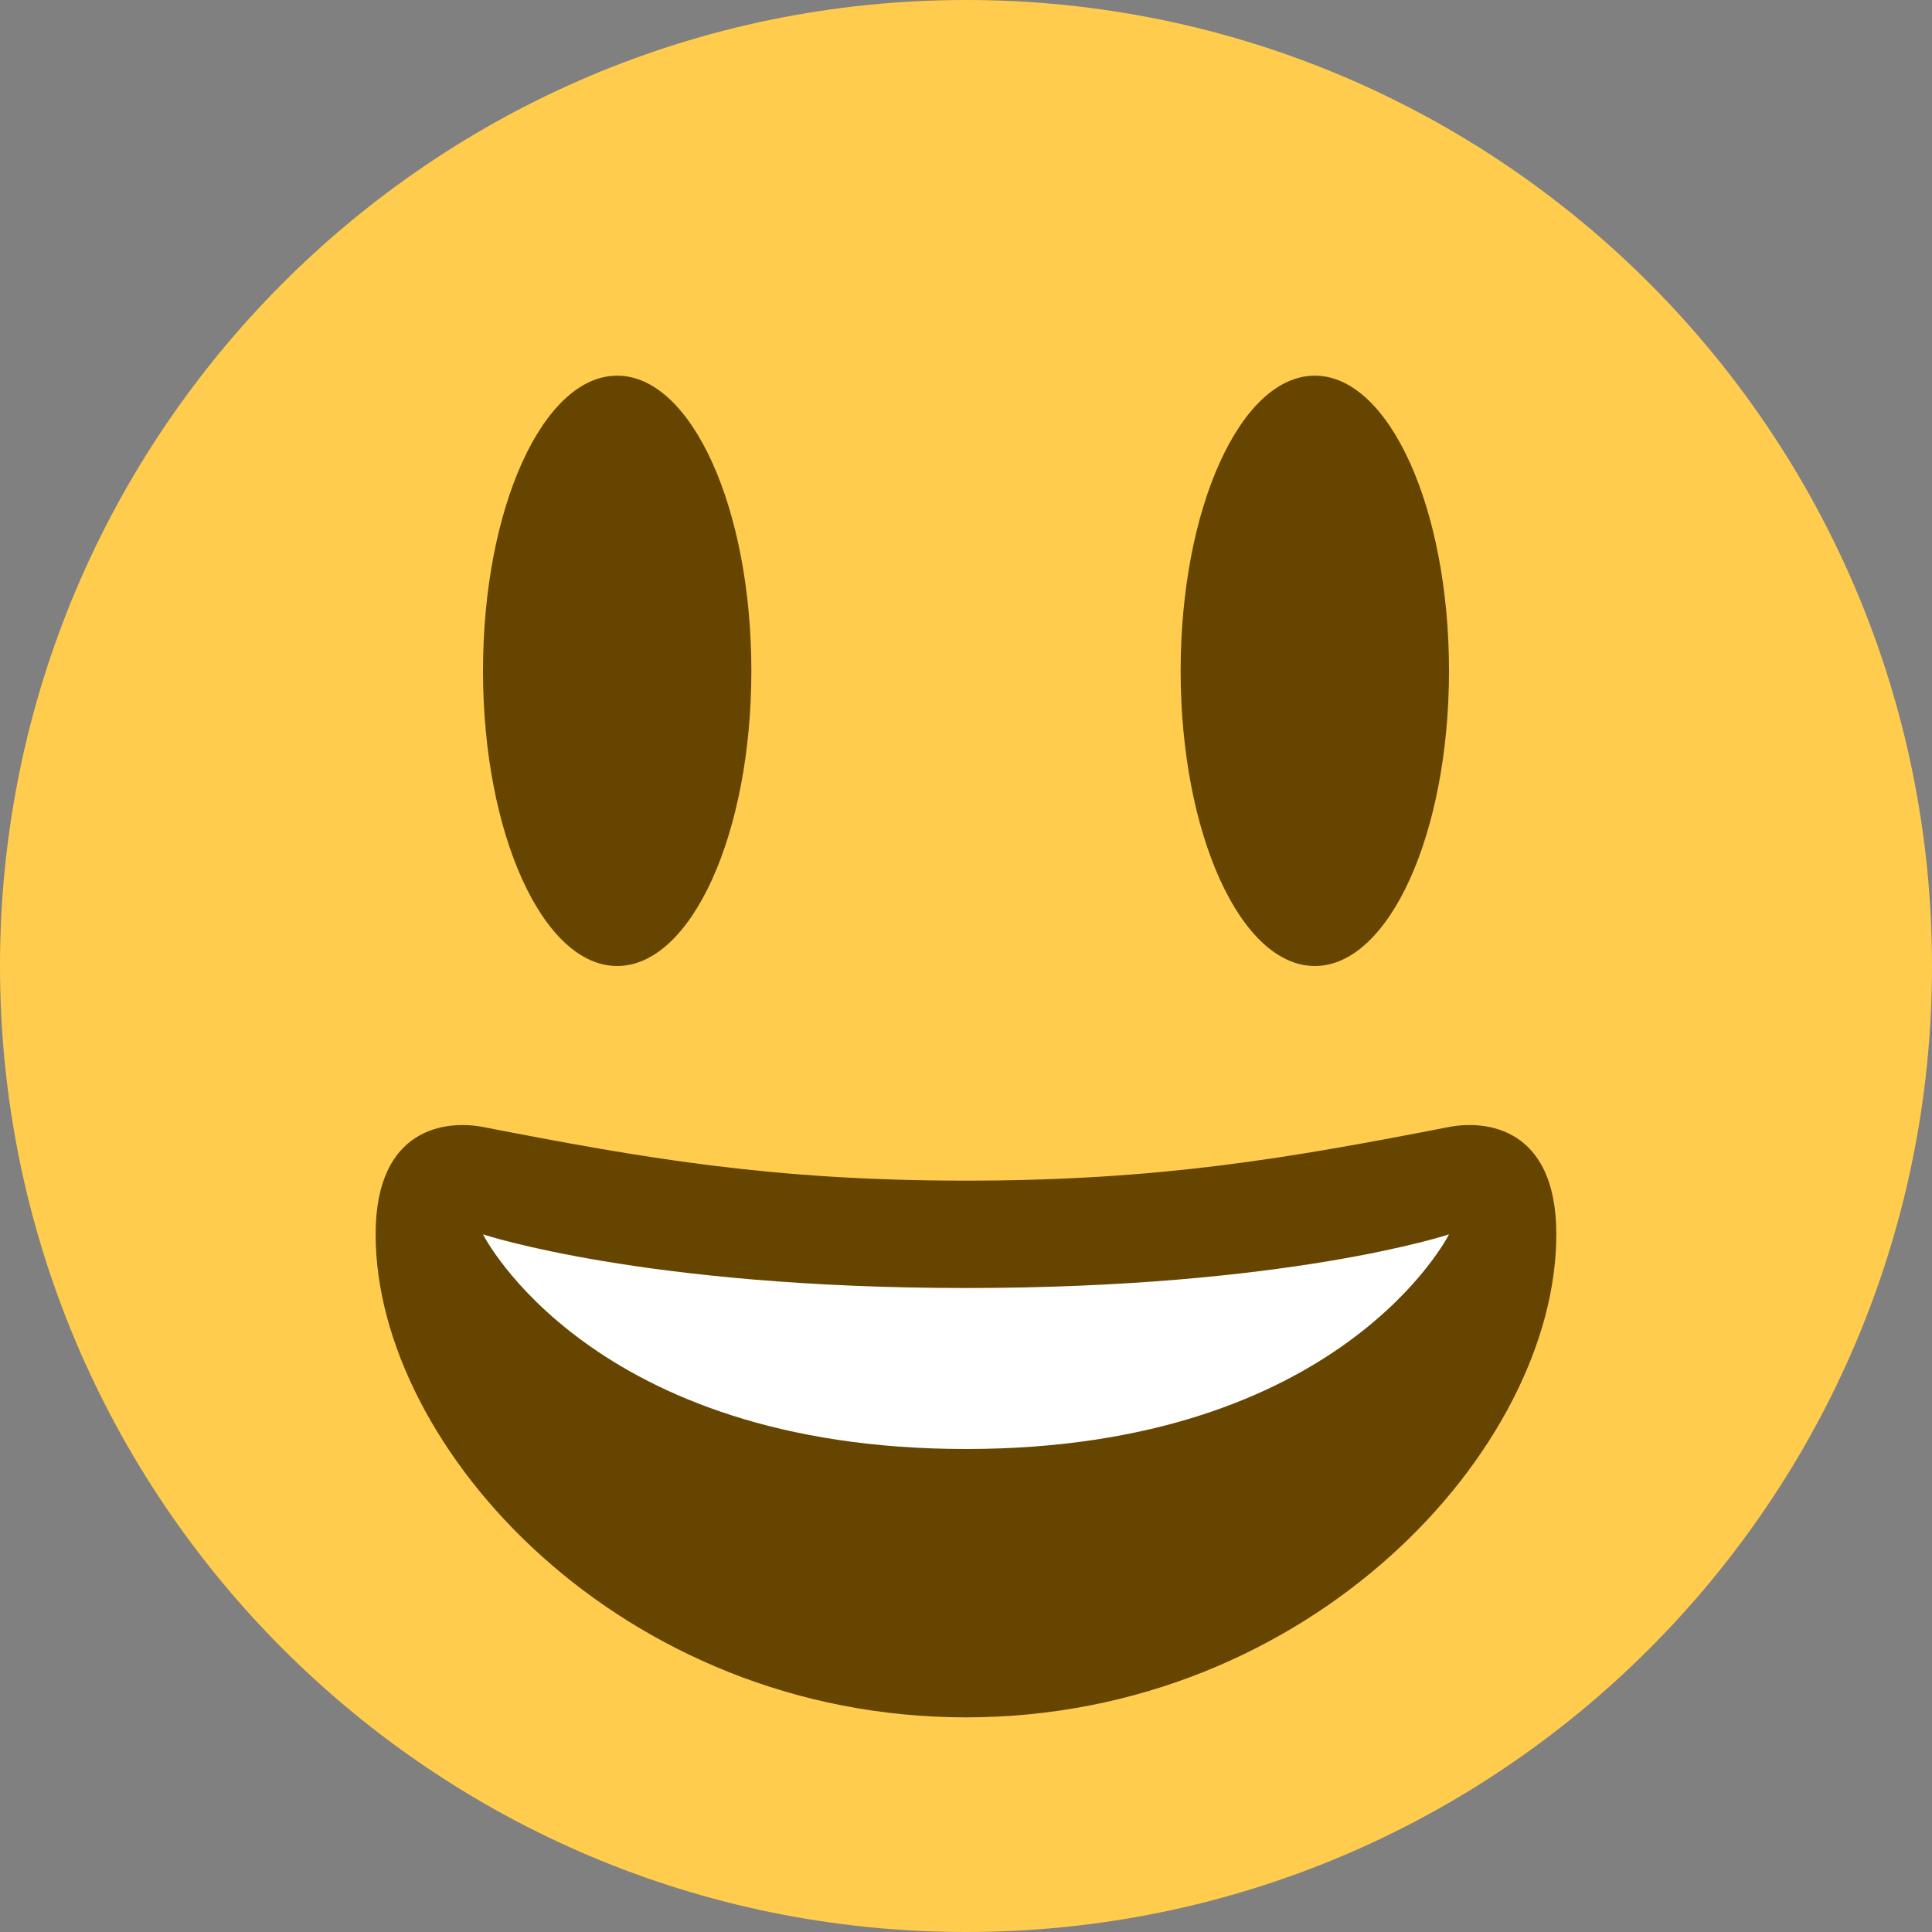 <svg width="40" height="40" viewBox="0 0 40 40" fill="none" xmlns="http://www.w3.org/2000/svg">
<rect x="0" y="0" width="40" height="40" fill="#808080" stroke="none"/>
<path d="M40 20C40 31.046 31.046 40 20 40C8.956 40 0 31.046 0 20C0 8.956 8.956 0 20 0C31.046 0 40 8.956 40 20Z" fill="#FFCC4D"/>
<path d="M12.778 20C14.312 20 15.556 17.264 15.556 13.889C15.556 10.514 14.312 7.778 12.778 7.778C11.244 7.778 10 10.514 10 13.889C10 17.264 11.244 20 12.778 20Z" fill="#664500"/>
<path d="M27.222 20C28.756 20 30 17.264 30 13.889C30 10.514 28.756 7.778 27.222 7.778C25.688 7.778 24.444 10.514 24.444 13.889C24.444 17.264 25.688 20 27.222 20Z" fill="#664500"/>
<path d="M20 24.444C15.974 24.444 13.303 23.976 10 23.333C9.245 23.188 7.777 23.333 7.777 25.555C7.777 30 12.883 35.556 20 35.556C27.115 35.556 32.222 30 32.222 25.555C32.222 23.333 30.754 23.187 30 23.333C26.696 23.976 24.025 24.444 20 24.444Z" fill="#664500"/>
<path d="M10 25.556C10 25.556 13.333 26.667 20 26.667C26.667 26.667 30 25.556 30 25.556C30 25.556 27.778 30 20 30C12.222 30 10 25.556 10 25.556Z" fill="white"/>
</svg>
